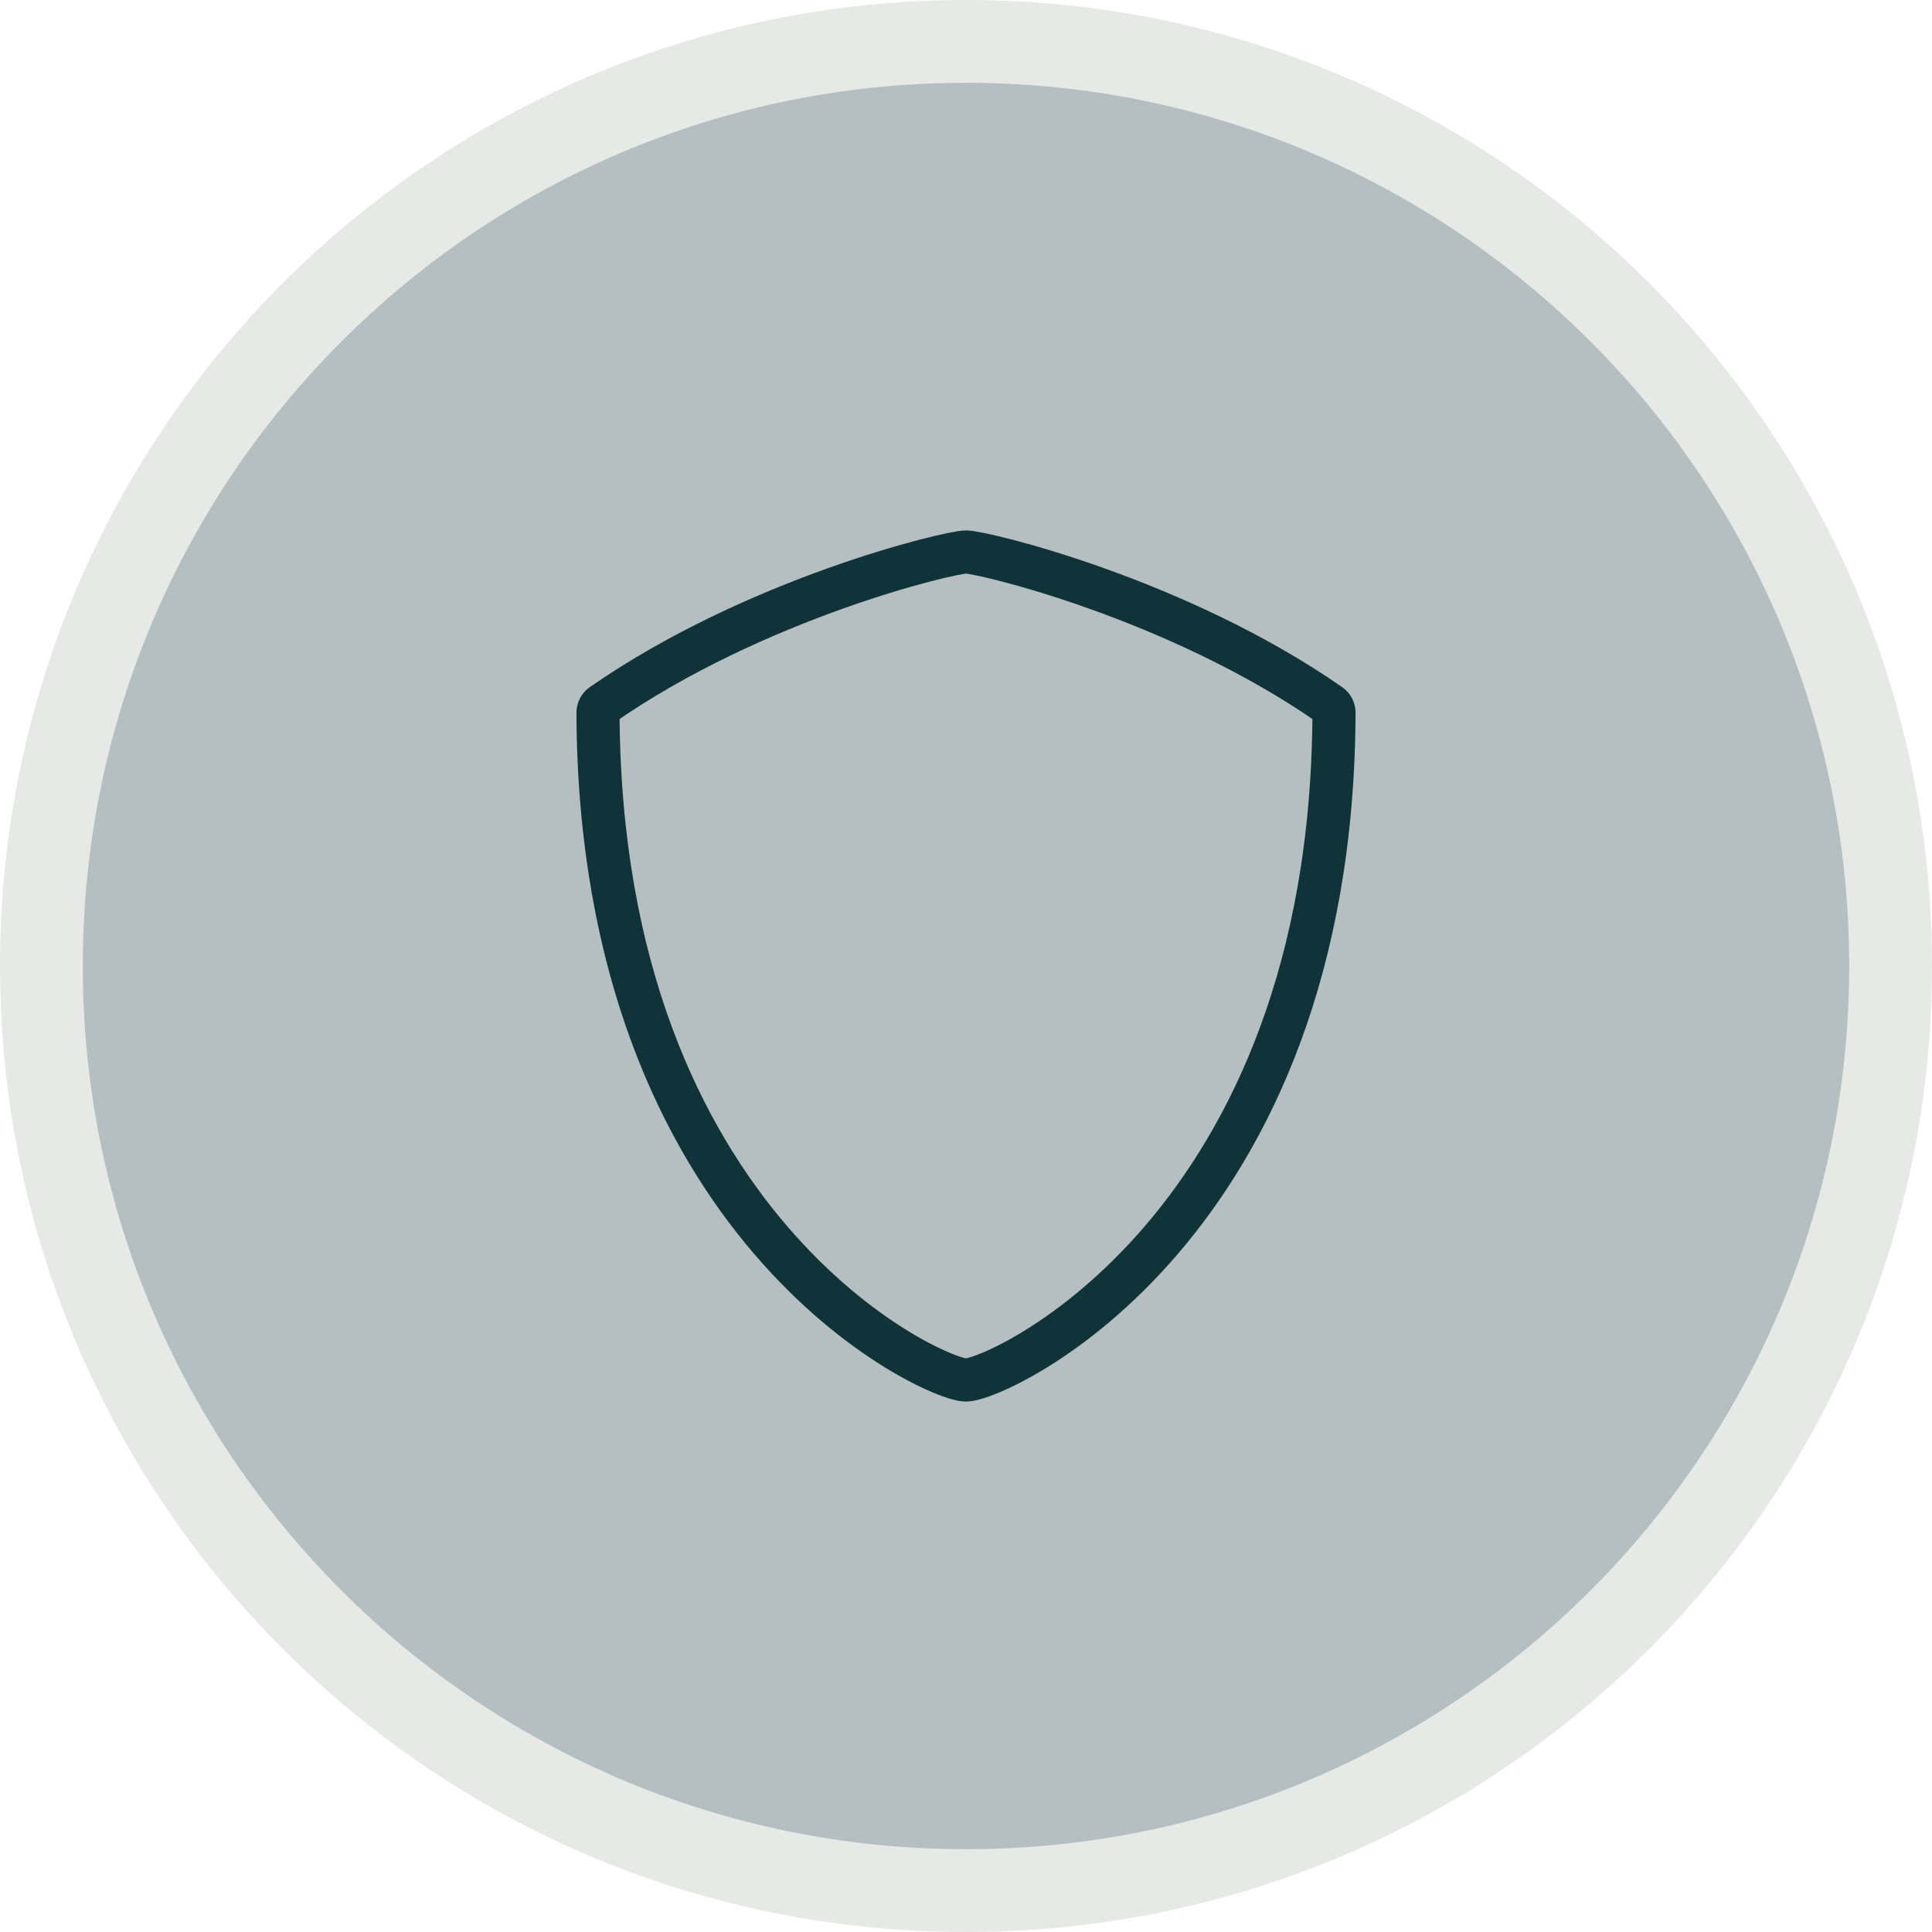 <svg width="140" height="140" viewBox="0 0 140 140" fill="none" xmlns="http://www.w3.org/2000/svg">
<path d="M3 70C3 32.997 32.997 3 70 3C107.003 3 137 32.997 137 70C137 107.003 107.003 137 70 137C32.997 137 3 107.003 3 70Z" fill="#B5BFC1"/>
<path d="M3 70C3 32.997 32.997 3 70 3C107.003 3 137 32.997 137 70C137 107.003 107.003 137 70 137C32.997 137 3 107.003 3 70Z" stroke="#E7E9E7" stroke-width="6"/>
<g clip-path="url(#clip0_60_2662)">
<path d="M70 100C72.356 100 96.526 89.044 96.667 51.651C96.667 51.425 96.559 51.211 96.377 51.081C85.266 43.354 71.205 40 70 40C68.795 40 54.734 43.354 43.623 51.081C43.441 51.211 43.333 51.425 43.333 51.651C43.474 89.045 67.644 100 70 100Z" stroke="#103339" stroke-width="3.125" stroke-linecap="round"/>
</g>
<defs>
<clipPath id="clip0_60_2662">
<rect width="80" height="80" fill="white" transform="translate(30 30)"/>
</clipPath>
</defs>
</svg>
